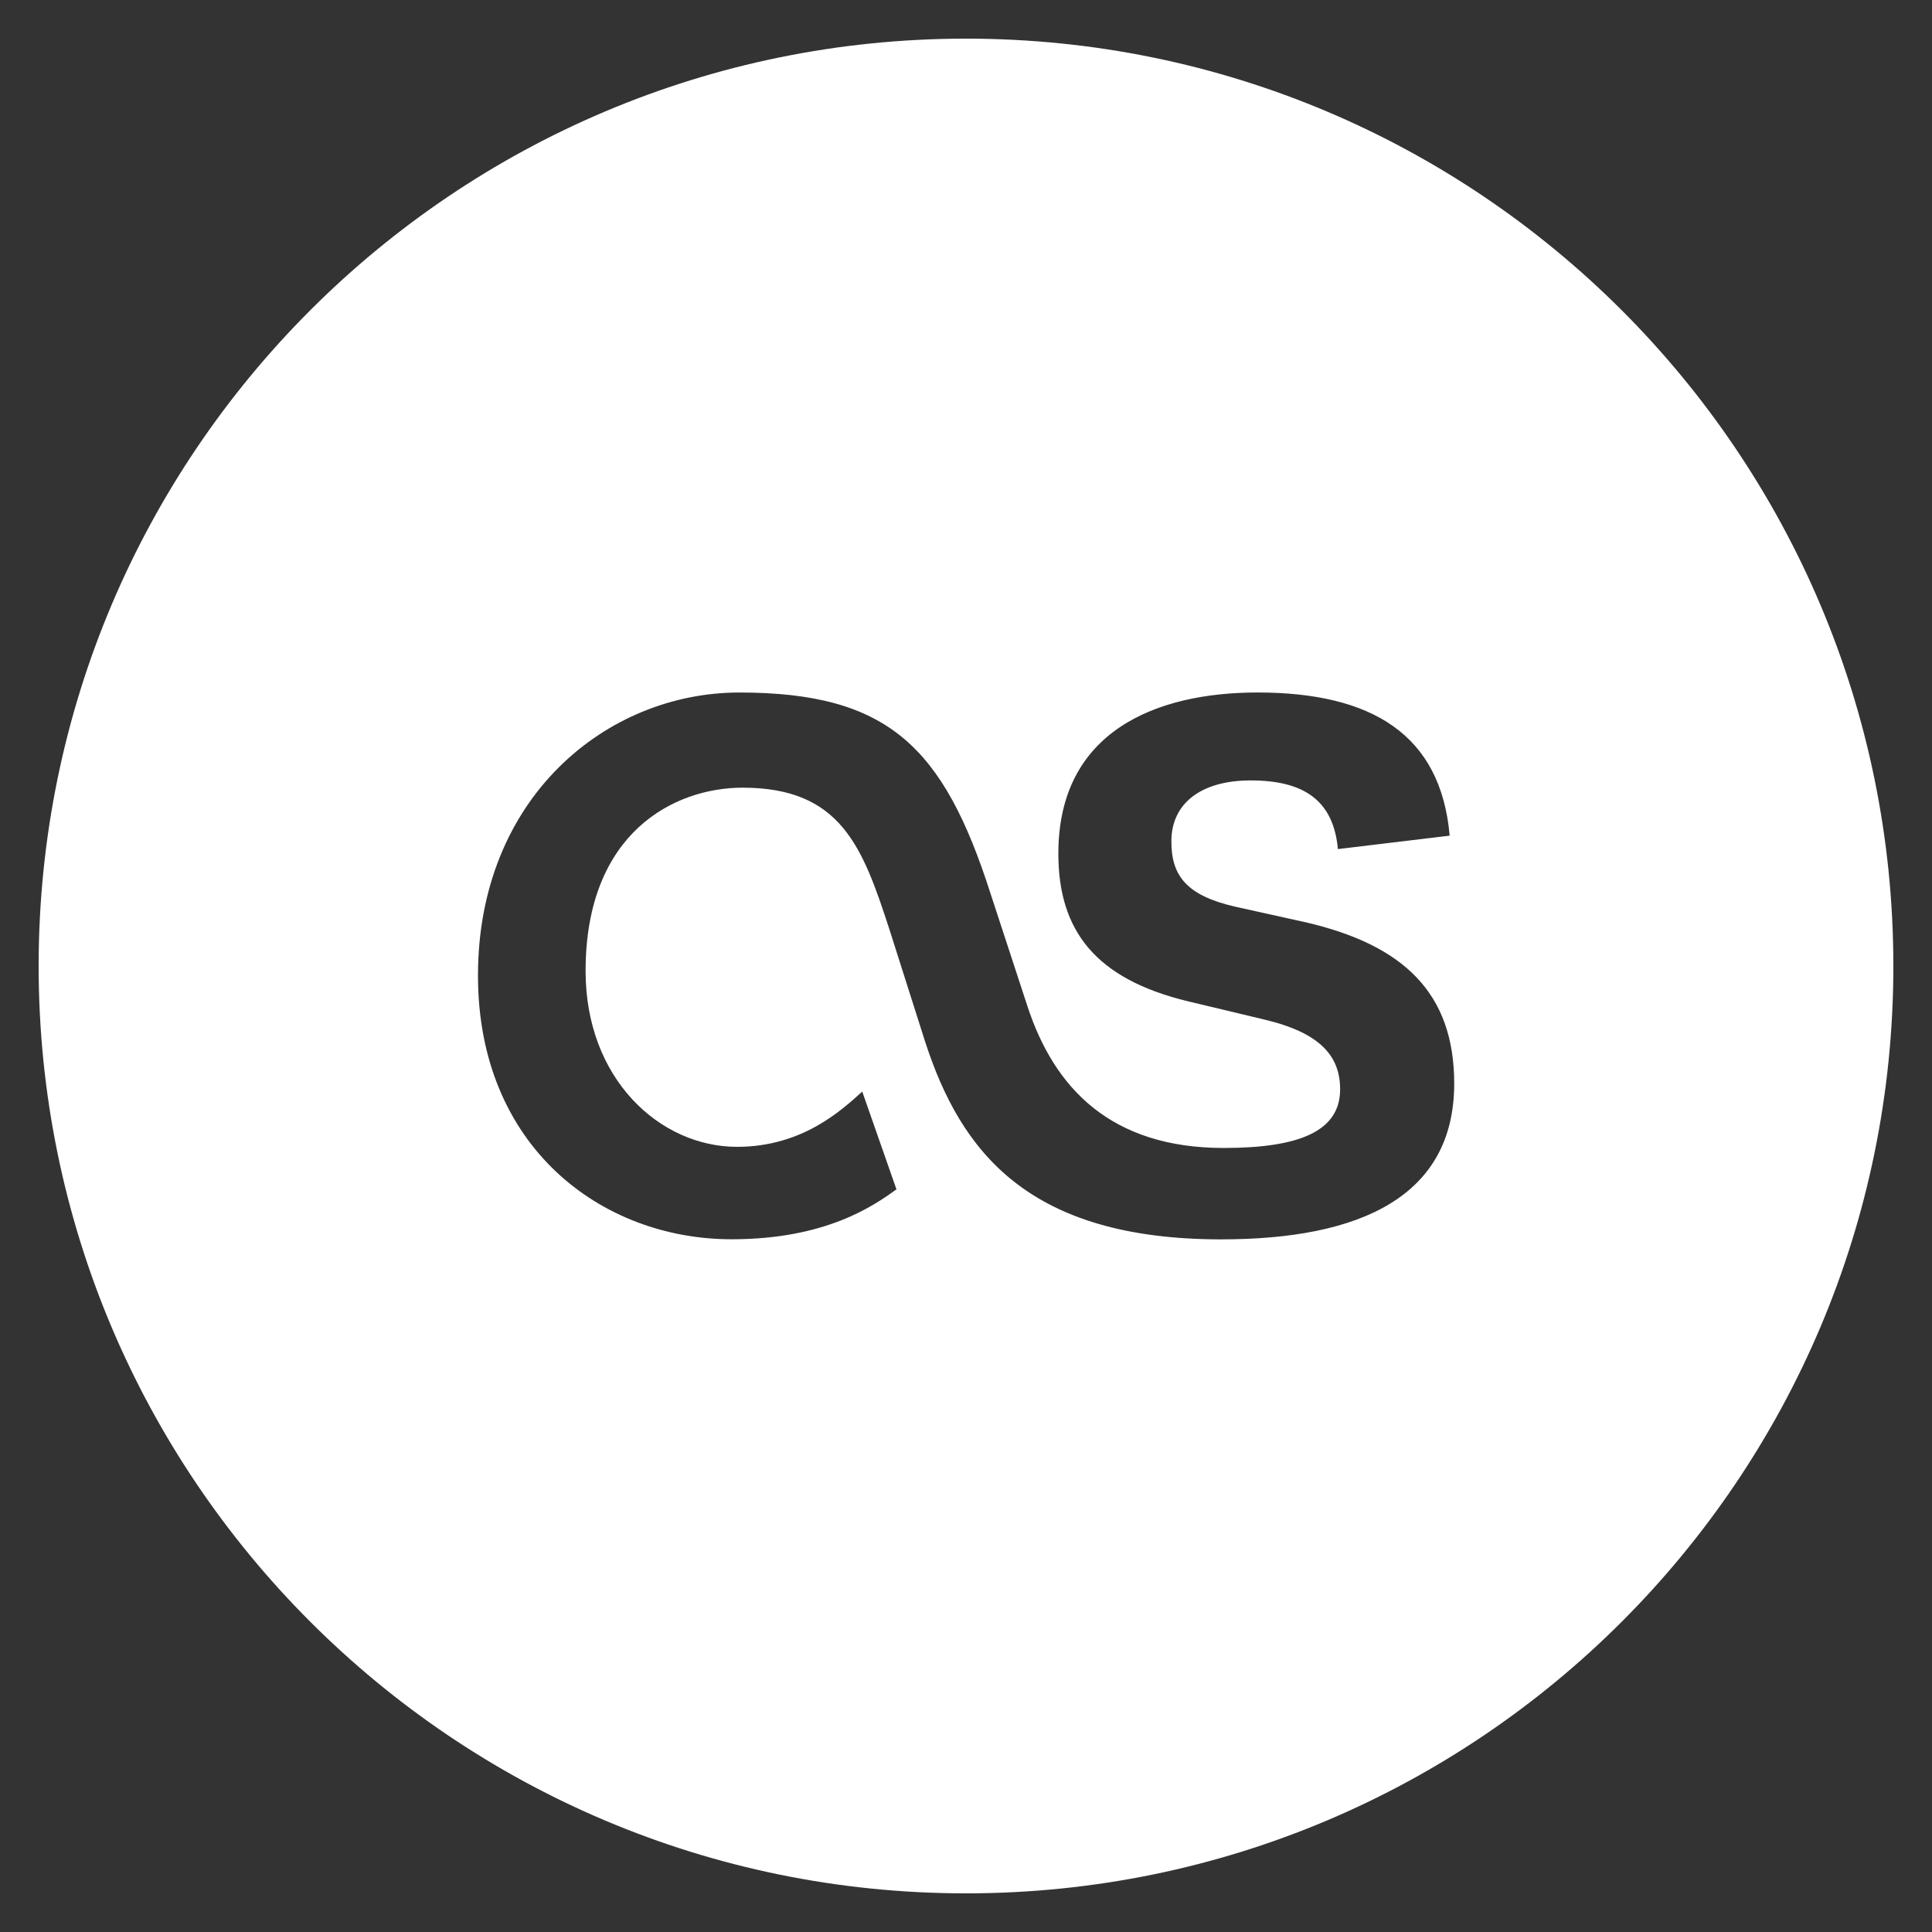<?xml version="1.0" encoding="utf-8"?>
<!-- Generated by IcoMoon.io -->
<!DOCTYPE svg PUBLIC "-//W3C//DTD SVG 1.1//EN" "http://www.w3.org/Graphics/SVG/1.1/DTD/svg11.dtd">
<svg version="1.1" xmlns="http://www.w3.org/2000/svg" xmlns:xlink="http://www.w3.org/1999/xlink" width="90" height="90" viewBox="0 0 90 90">
<rect x="0" y="0" width="90" height="90" fill="#333333" stroke="none"/>
<path fill="#ffffff" d="M45 1.8c-23.859 0-43.2 19.341-43.2 43.2s19.341 43.2 43.2 43.2 43.2-19.341 43.2-43.2-19.341-43.2-43.2-43.2zM56.898 57.735c-9.009 0-12.136-4.095-13.797-9.194l-1.669-5.247c-1.246-3.829-2.254-6.601-6.836-6.601-3.177 0-7.317 2.084-7.317 8.541 0 5.036 3.465 8.19 7.056 8.19 3.046 0 4.878-1.714 5.832-2.574l1.593 4.554c-1.084 0.783-3.303 2.326-7.681 2.326-6.057 0-11.813-4.306-11.813-12.285 0-8.298 5.999-13.185 12.172-13.185 6.93 0 9.509 2.52 11.7 9.351l1.719 5.247c1.251 3.834 3.892 6.619 9.153 6.619 3.541 0 5.418-0.792 5.418-2.731 0-1.521-0.886-2.628-3.541-3.254l-3.541-0.846c-4.324-1.044-6.044-3.303-6.044-6.881 0-5.719 4.581-7.506 9.274-7.506 5.314 0 8.541 1.944 8.955 6.669l-5.206 0.626c-0.207-2.25-1.561-3.199-4.064-3.199-2.291 0-3.694 1.053-3.694 2.839 0 1.575 0.675 2.516 2.97 3.042l3.33 0.738c4.477 1.049 6.876 3.254 6.876 7.506-0.004 5.261-4.383 7.254-10.845 7.254z"></path>
</svg>
